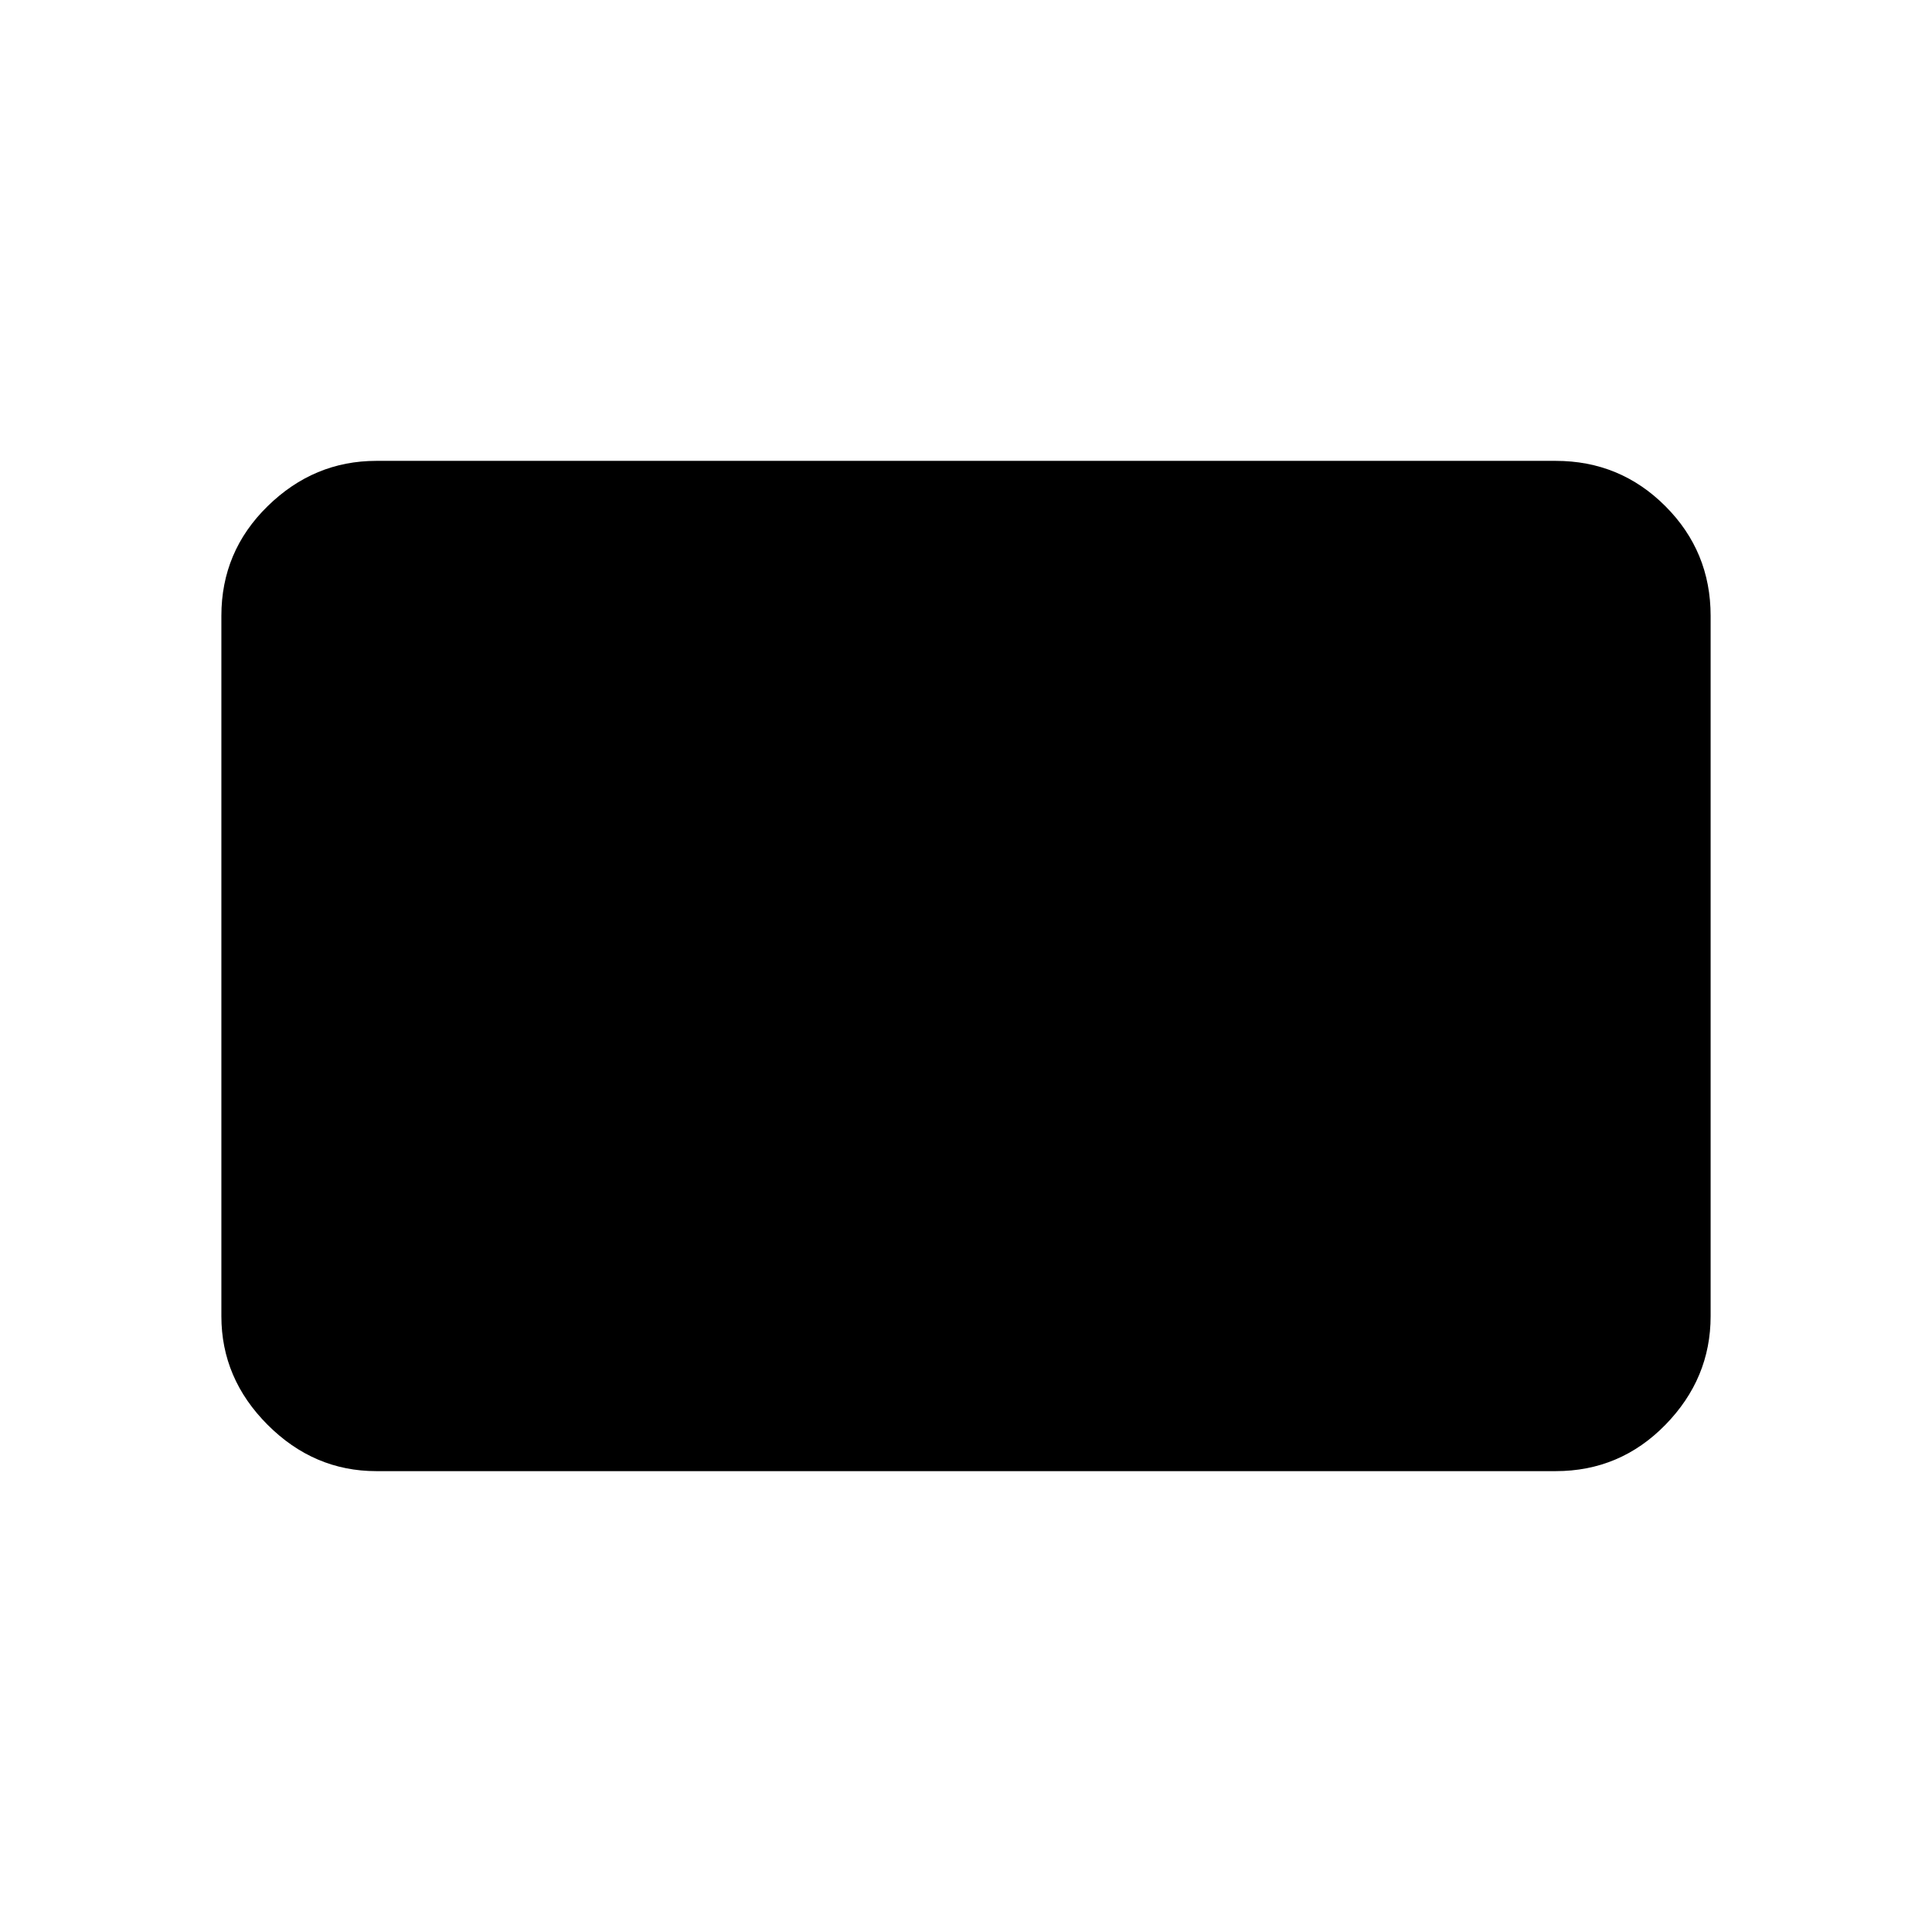 <svg xmlns="http://www.w3.org/2000/svg" height="48" width="48"><path d="M9.35 36.55Q7.8 36.55 6.65 35.4Q5.5 34.25 5.5 32.7V15.3Q5.5 13.7 6.65 12.575Q7.8 11.45 9.35 11.45H38.65Q40.25 11.45 41.375 12.575Q42.5 13.7 42.5 15.3V32.7Q42.5 34.25 41.375 35.4Q40.25 36.55 38.65 36.55Z"/></svg>